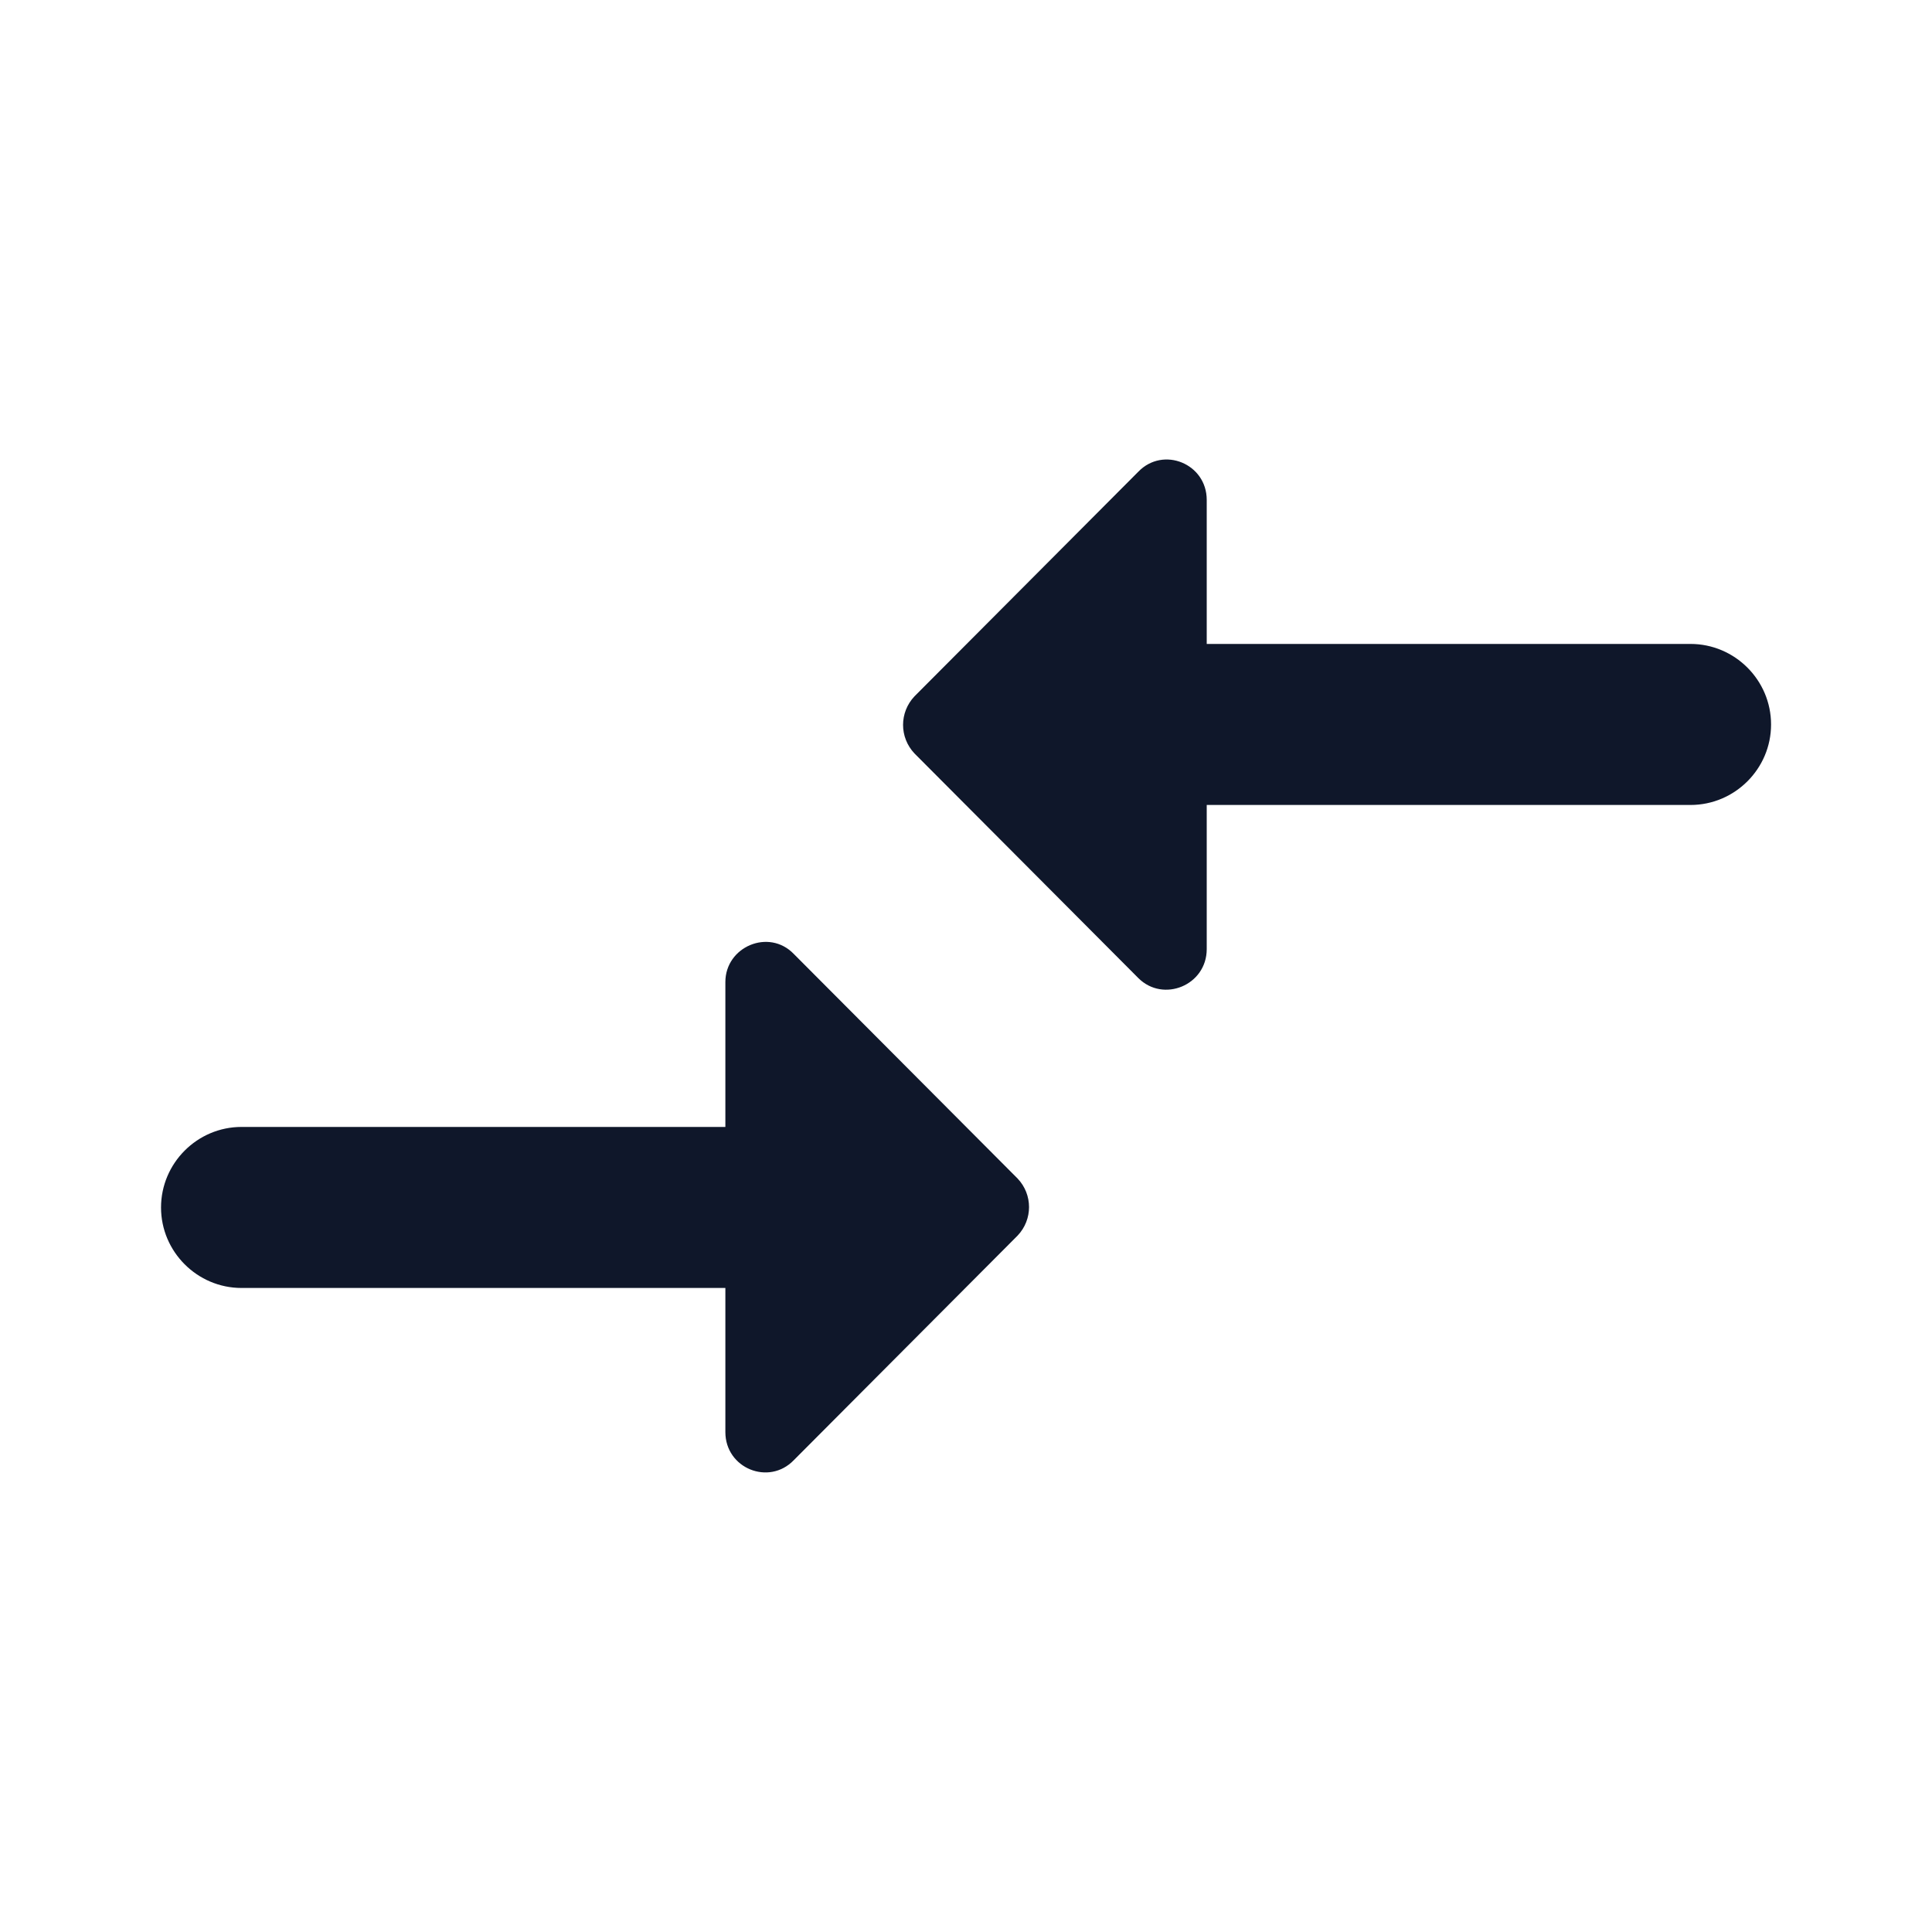 <svg width="20" height="20" viewBox="0 0 20 20" fill="none" xmlns="http://www.w3.org/2000/svg">
<g id="image_">
<path id="icon/action/compare_arrows_24px" fill-rule="evenodd" clip-rule="evenodd" d="M12.492 8.333V9.825C12.492 10.2 12.042 10.383 11.784 10.125L9.467 7.8C9.309 7.633 9.309 7.375 9.467 7.208L11.784 4.883C12.042 4.616 12.492 4.8 12.492 5.175V6.666H17.5C17.959 6.666 18.334 7.041 18.334 7.5C18.334 7.958 17.959 8.333 17.5 8.333H12.492ZM2.5 11.666H7.509V10.166C7.509 9.8 7.959 9.608 8.217 9.875L10.534 12.2C10.692 12.366 10.692 12.625 10.534 12.791L8.217 15.116C7.959 15.383 7.509 15.2 7.509 14.825V13.333H2.5C2.042 13.333 1.667 12.958 1.667 12.5C1.667 12.041 2.042 11.666 2.5 11.666Z" fill="#0F172A"/>
</g>
</svg>
